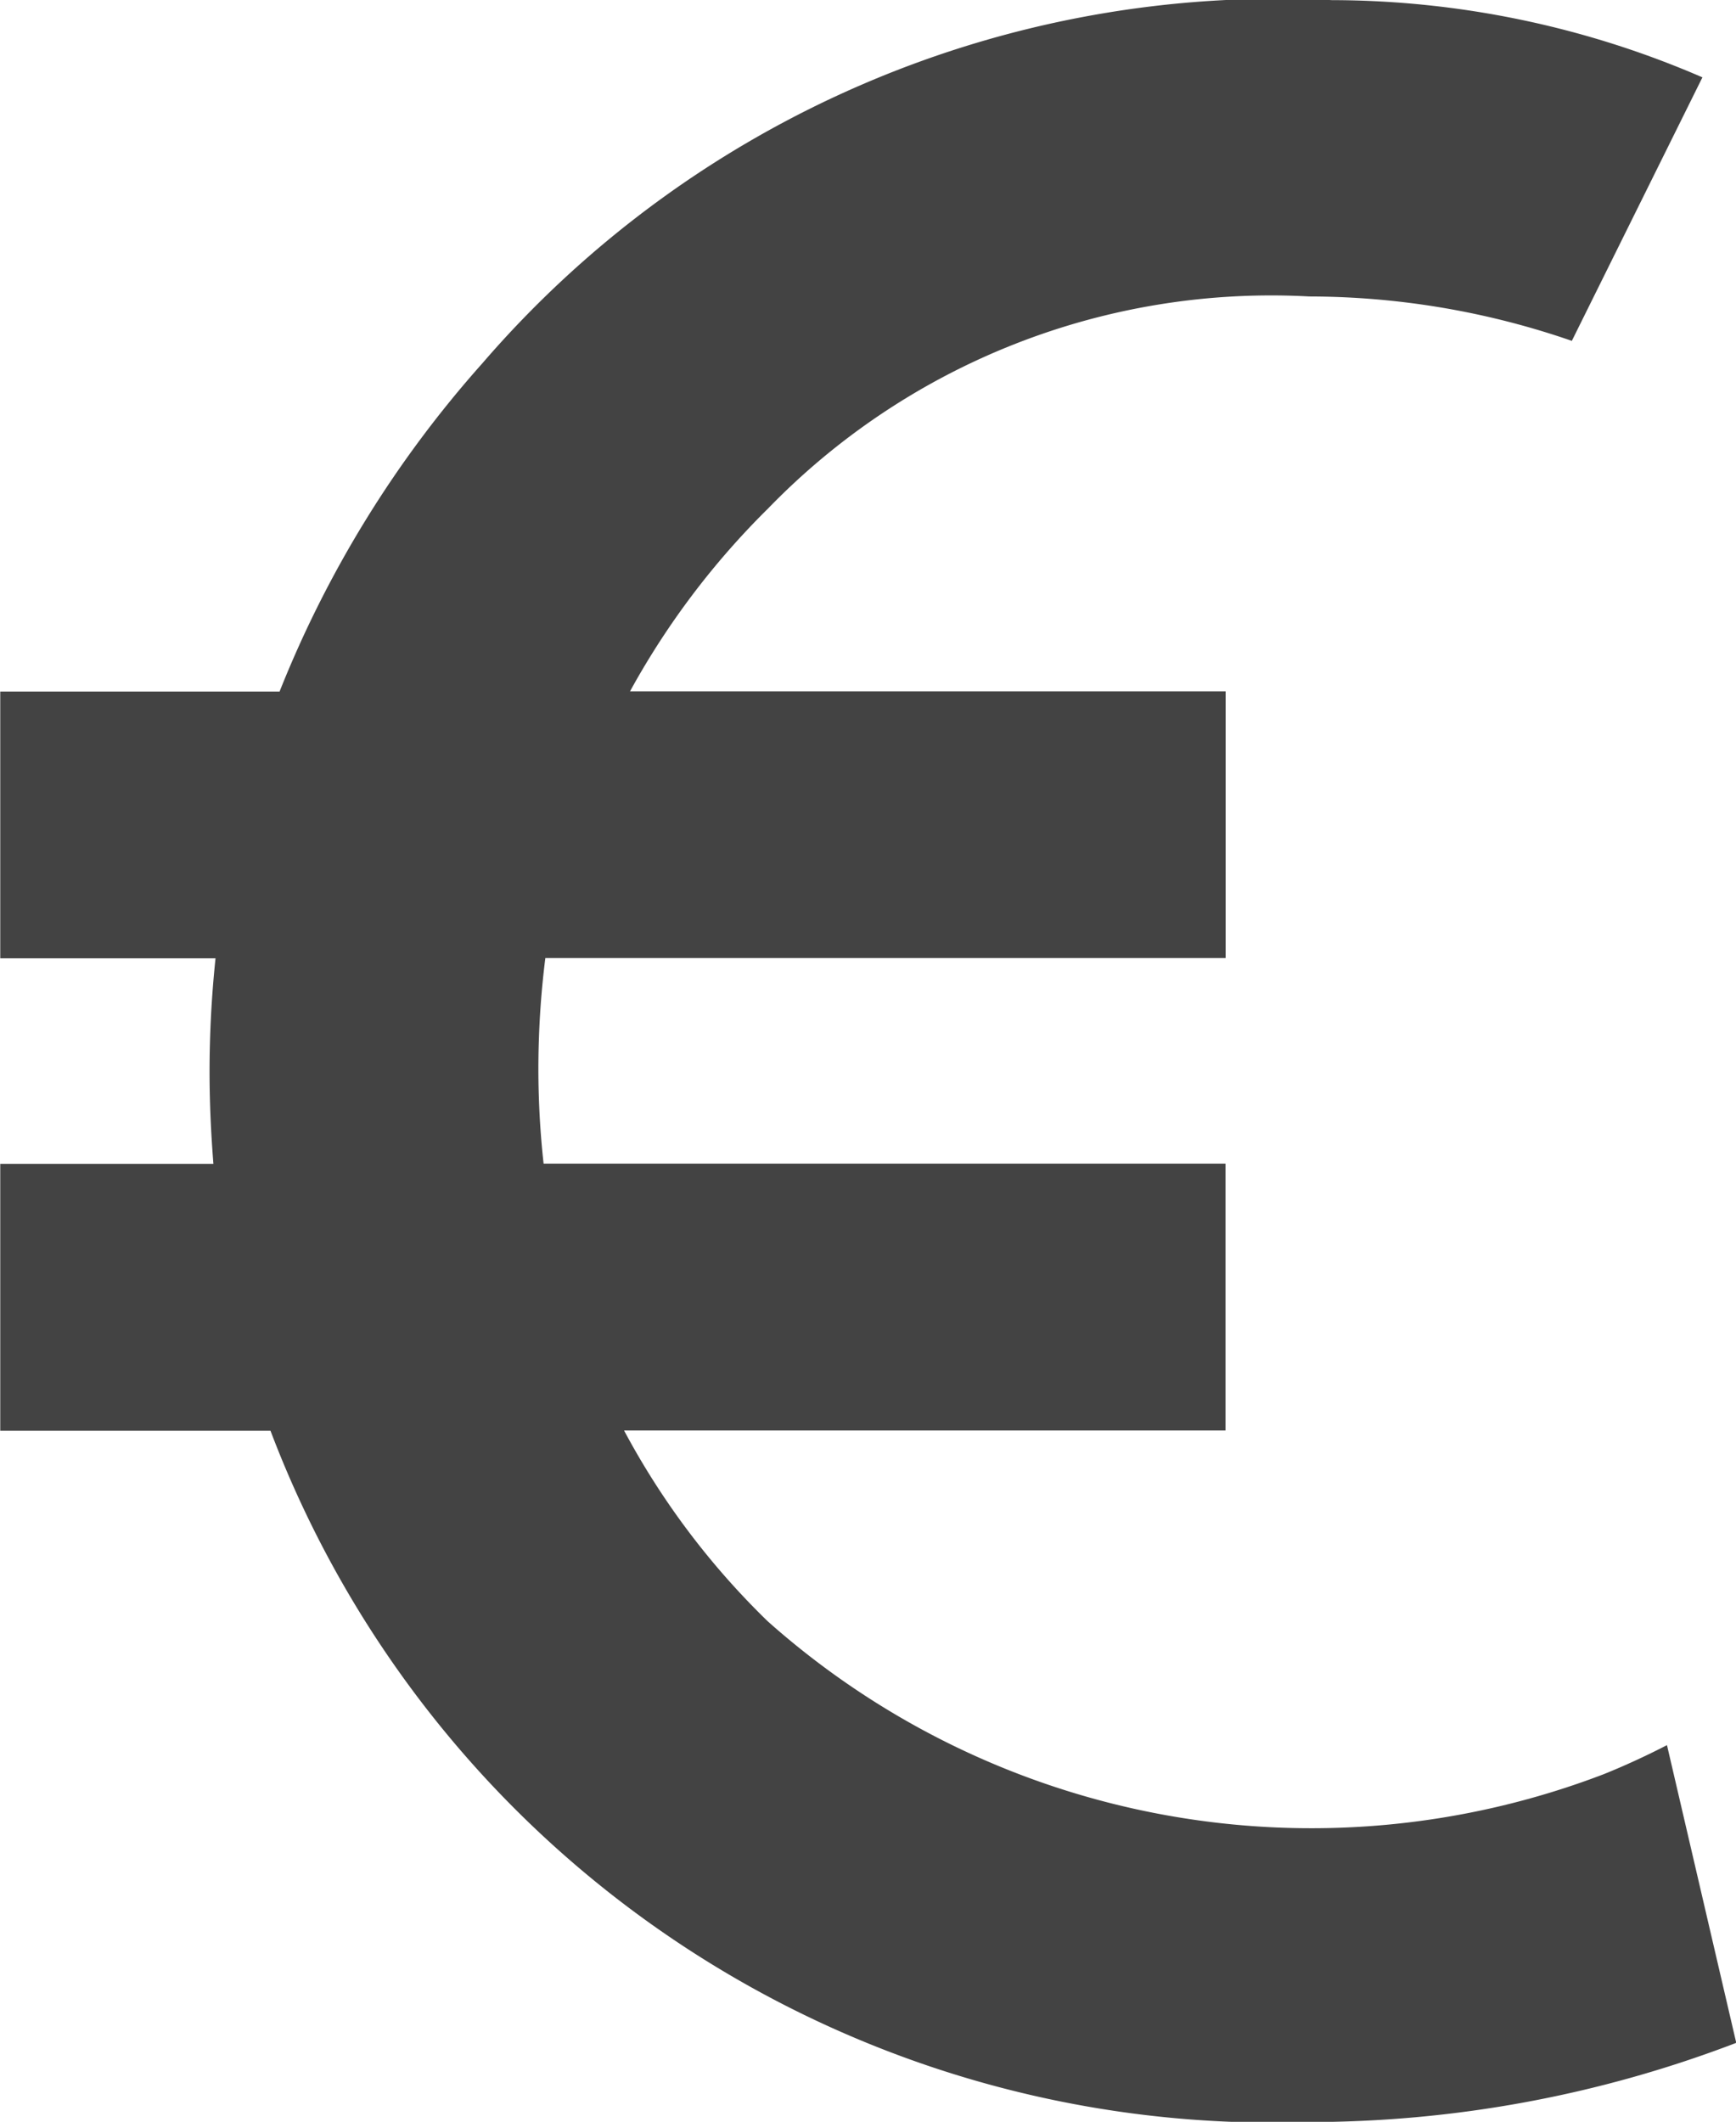 <svg xmlns="http://www.w3.org/2000/svg" width="13.959" height="17.062" viewBox="0 0 13.959 17.062">
  <path id="Path_120" data-name="Path 120" d="M1347.713,1296.52q-.26.134-.512.235a6.575,6.575,0,0,1-6.718-1.23,6.221,6.221,0,0,1-1.156-1.535h4.836v-2.146h-5.483a6.961,6.961,0,0,1-.042-.761,7.159,7.159,0,0,1,.056-.892h5.47v-2.145h-4.789a6.37,6.37,0,0,1,1.109-1.469,5.633,5.633,0,0,1,4.354-1.706,6.479,6.479,0,0,1,2.11.357l1.05-2.119a7.517,7.517,0,0,0-2.98-.621,8.442,8.442,0,0,0-6.83,2.92,8.92,8.92,0,0,0-1.631,2.64h-2.246v2.145h1.731a8.794,8.794,0,0,0-.048.913c0,.251.012.5.031.74h-1.714v2.146h2.173a8.615,8.615,0,0,0,8.332,5.559,9.614,9.614,0,0,0,3.454-.637Z" transform="translate(-1334.309 -1282.487)" fill="#434343"/>
</svg>
